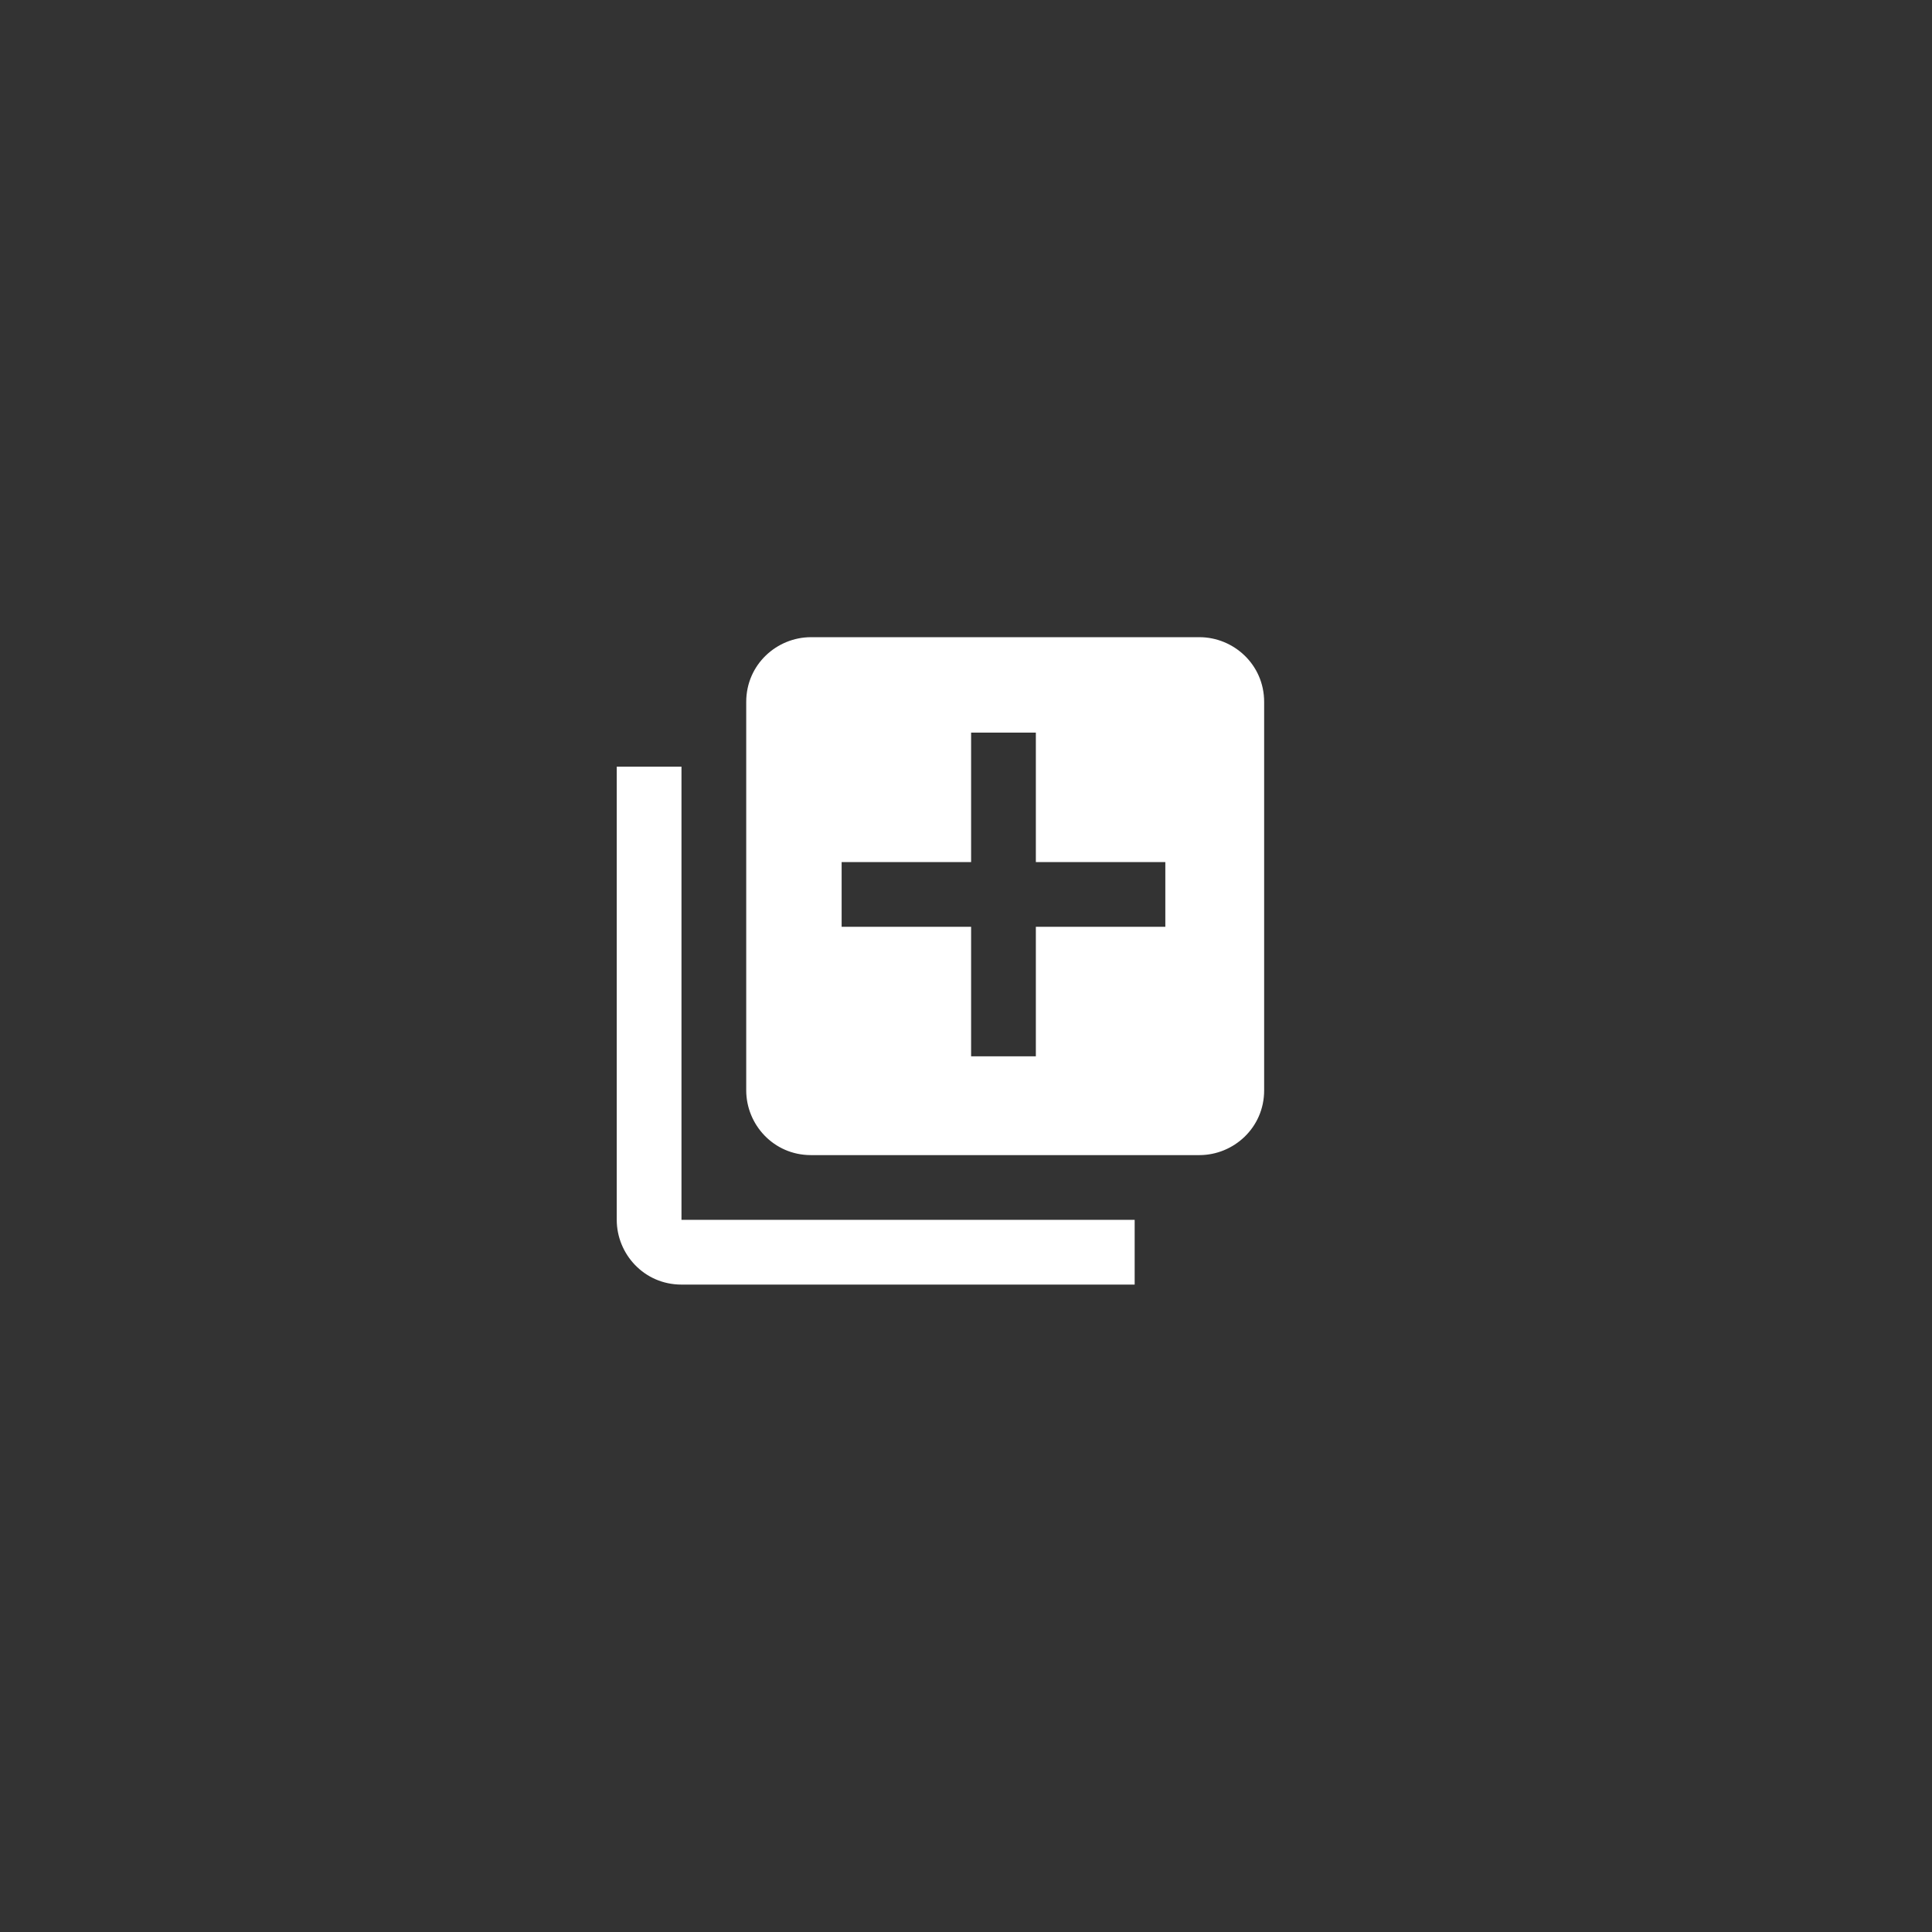 <?xml version="1.0" encoding="utf-8"?>
<!-- Generator: Adobe Illustrator 22.0.0, SVG Export Plug-In . SVG Version: 6.00 Build 0)  -->
<svg version="1.1" id="Ebene_1" xmlns="http://www.w3.org/2000/svg" xmlns:xlink="http://www.w3.org/1999/xlink" x="0px" y="0px"
	 viewBox="0 0 56.7 56.7" style="enable-background:new 0 0 56.7 56.7;" xml:space="preserve">
<rect x="0" y="0" width="56.7" height="56.7" fill="#333333" stroke="none"/>
<style type="text/css">
	.st0{fill:#FFFFFF;}
</style>
<path class="st0" d="M34.2,27.2h-3.8V31h-1.9v-3.8h-3.8v-1.9h3.8v-3.8h1.9v3.8h3.8 M35.2,18.7H23.8c-1,0-1.9,0.8-1.9,1.9v11.4
	c0,1,0.8,1.9,1.9,1.9h11.4c1,0,1.9-0.8,1.9-1.9V20.6C37.1,19.5,36.2,18.7,35.2,18.7 M20,22.5h-1.9v13.3c0,1,0.8,1.9,1.9,1.9h13.3
	v-1.9H20V22.5z"/>
</svg>
